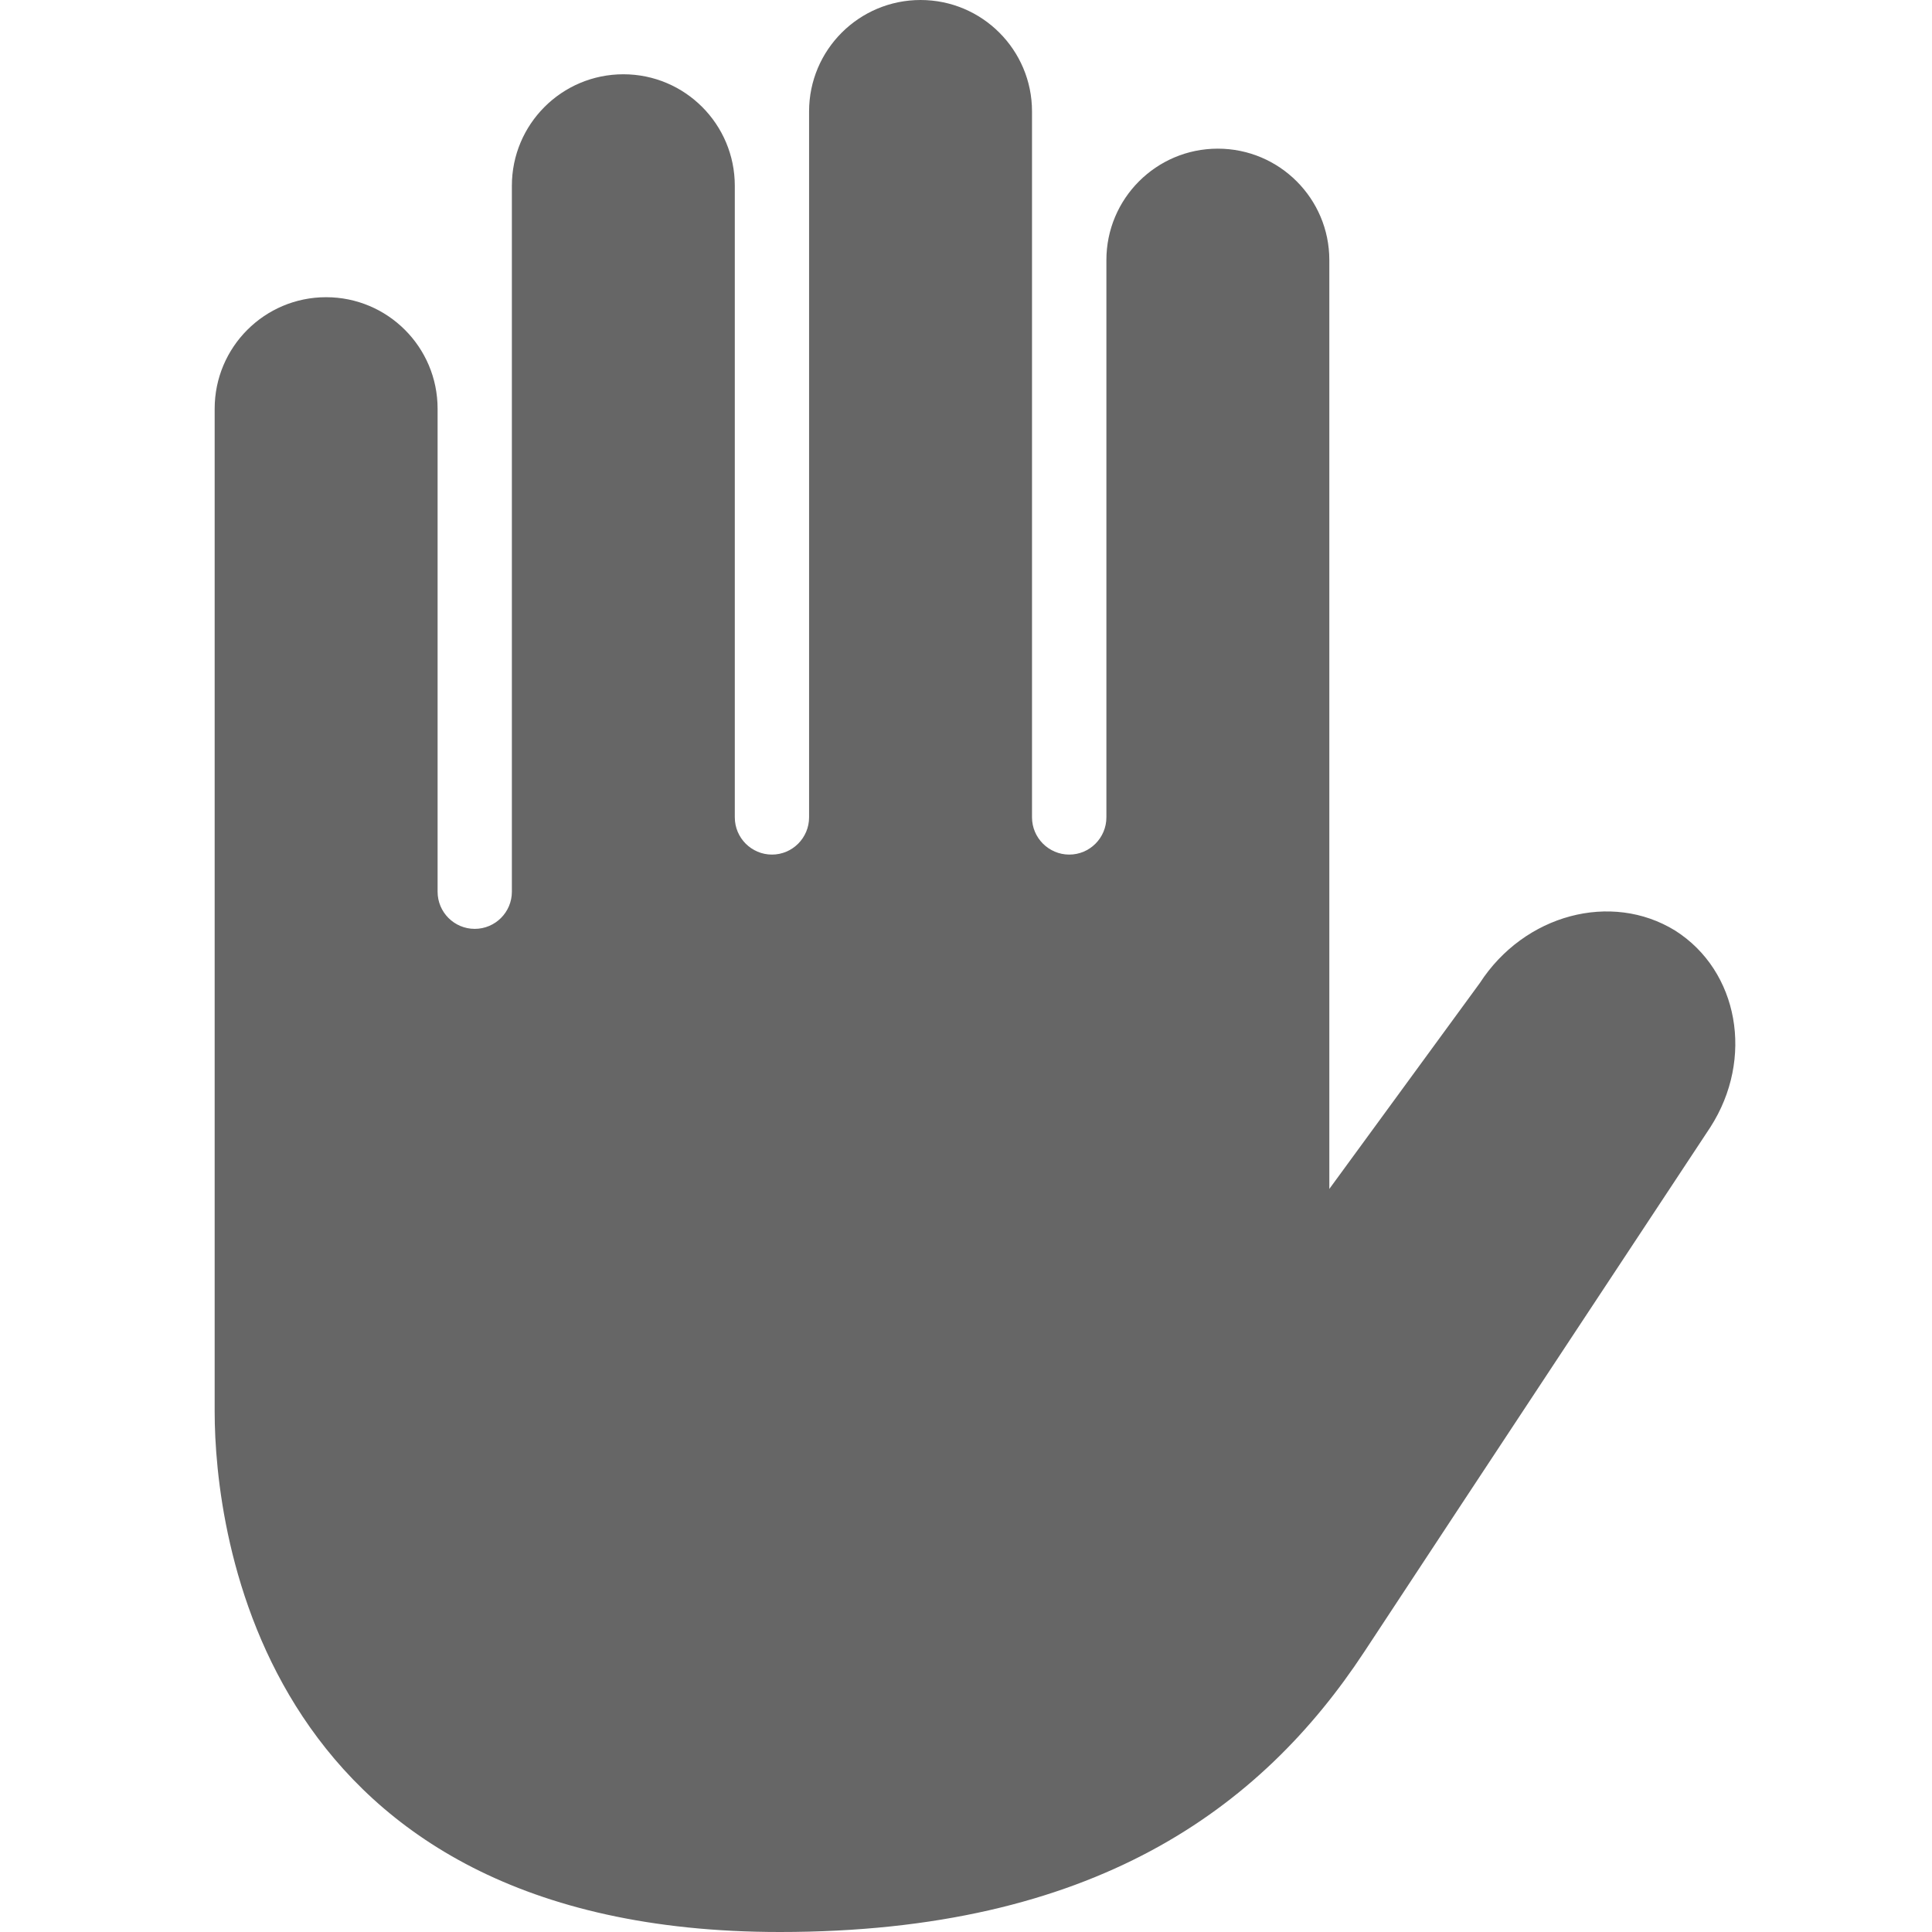 <svg width="18" height="18" viewBox="0 0 18 18" fill="none" xmlns="http://www.w3.org/2000/svg">
<path fill-rule="evenodd" clip-rule="evenodd" d="M7.538 1.05C7.538 1.046 7.538 1.042 7.538 1.038C7.538 0.465 8.003 0 8.577 0C9.15 0 9.615 0.465 9.615 1.038H9.615V7.615C9.615 7.806 9.771 7.962 9.962 7.962C10.153 7.962 10.308 7.806 10.308 7.615V2.427C10.308 2.426 10.308 2.424 10.308 2.423C10.308 1.85 10.773 1.385 11.346 1.385C11.92 1.385 12.385 1.85 12.385 2.423H12.385V11.077L13.787 9.159C14.202 8.518 15.013 8.304 15.607 8.67C16.199 9.046 16.345 9.864 15.935 10.502C15.935 10.502 13.674 13.924 12.711 15.389C11.747 16.854 10.186 18 7.266 18C2.433 18 2 14.267 2 13.154V3.819C2 3.815 2 3.811 2 3.808C2 3.234 2.465 2.769 3.038 2.769C3.612 2.769 4.077 3.234 4.077 3.808H4.077V8.308C4.077 8.499 4.232 8.654 4.423 8.654C4.614 8.654 4.769 8.499 4.769 8.308V1.731C4.769 1.731 4.769 1.731 4.769 1.731C4.769 1.157 5.234 0.692 5.808 0.692C6.381 0.692 6.846 1.157 6.846 1.731C6.846 1.731 6.846 1.732 6.846 1.732V7.615C6.846 7.806 7.001 7.962 7.192 7.962C7.383 7.962 7.538 7.806 7.538 7.615V1.05Z" fill="black" fill-opacity="0.6"/>
</svg>
